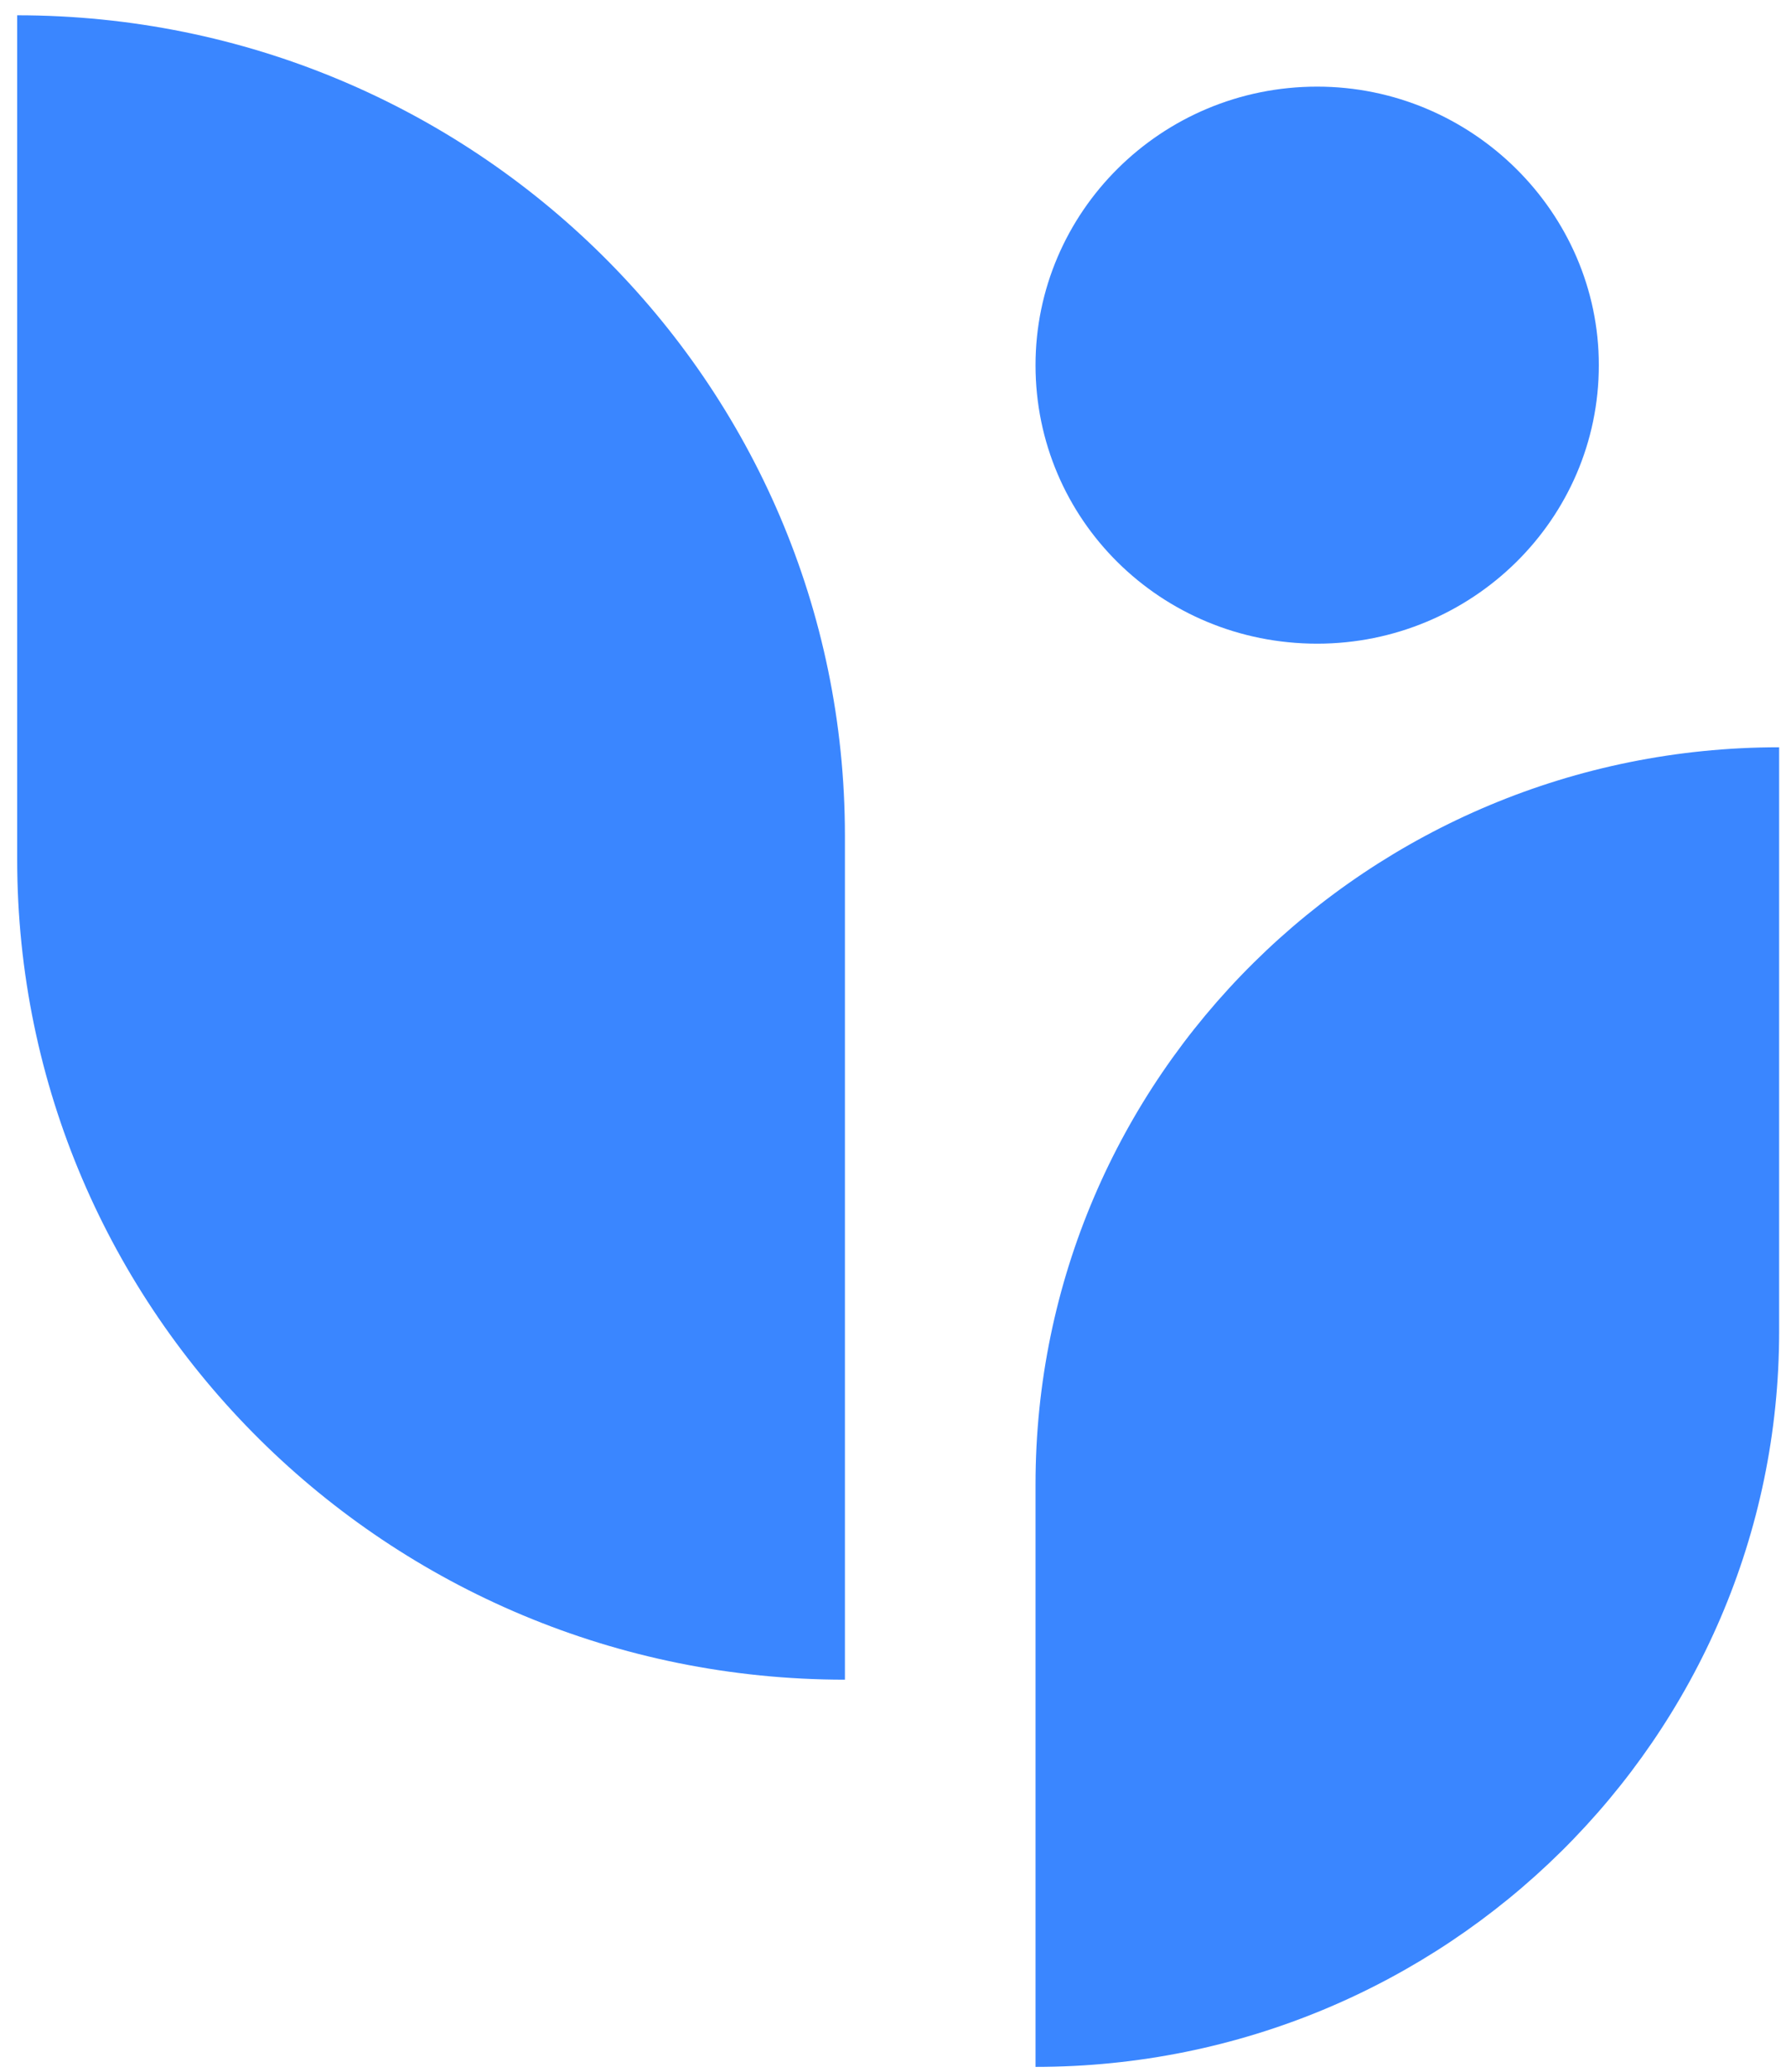 <svg width="50" height="58" viewBox="0 0 50 58" fill="none" xmlns="http://www.w3.org/2000/svg">
<g clip-path="url(#clip0_34_9)">
<path d="M28.99 57.857V41.551C28.99 30.141 38.317 20.918 49.808 20.918V37.272C49.808 48.635 40.481 57.857 28.99 57.857Z" fill="#3A86FF"/>
<path d="M23.654 47.018V23.39C23.654 10.697 13.269 0.428 0.481 0.428V24.056C0.481 36.749 10.865 47.018 23.654 47.018Z" fill="#3A86FF"/>
<path d="M44.76 10.221C44.76 14.547 41.202 18.018 36.875 18.018C32.5 18.018 28.99 14.547 28.99 10.221C28.99 5.943 32.5 2.425 36.875 2.425C41.202 2.425 44.76 5.943 44.76 10.221Z" fill="#3A86FF"/>
</g>
<defs>
<clipPath id="clip0_34_9">
<rect width="50" height="58" fill="white"/>
</clipPath>
</defs>
</svg>
